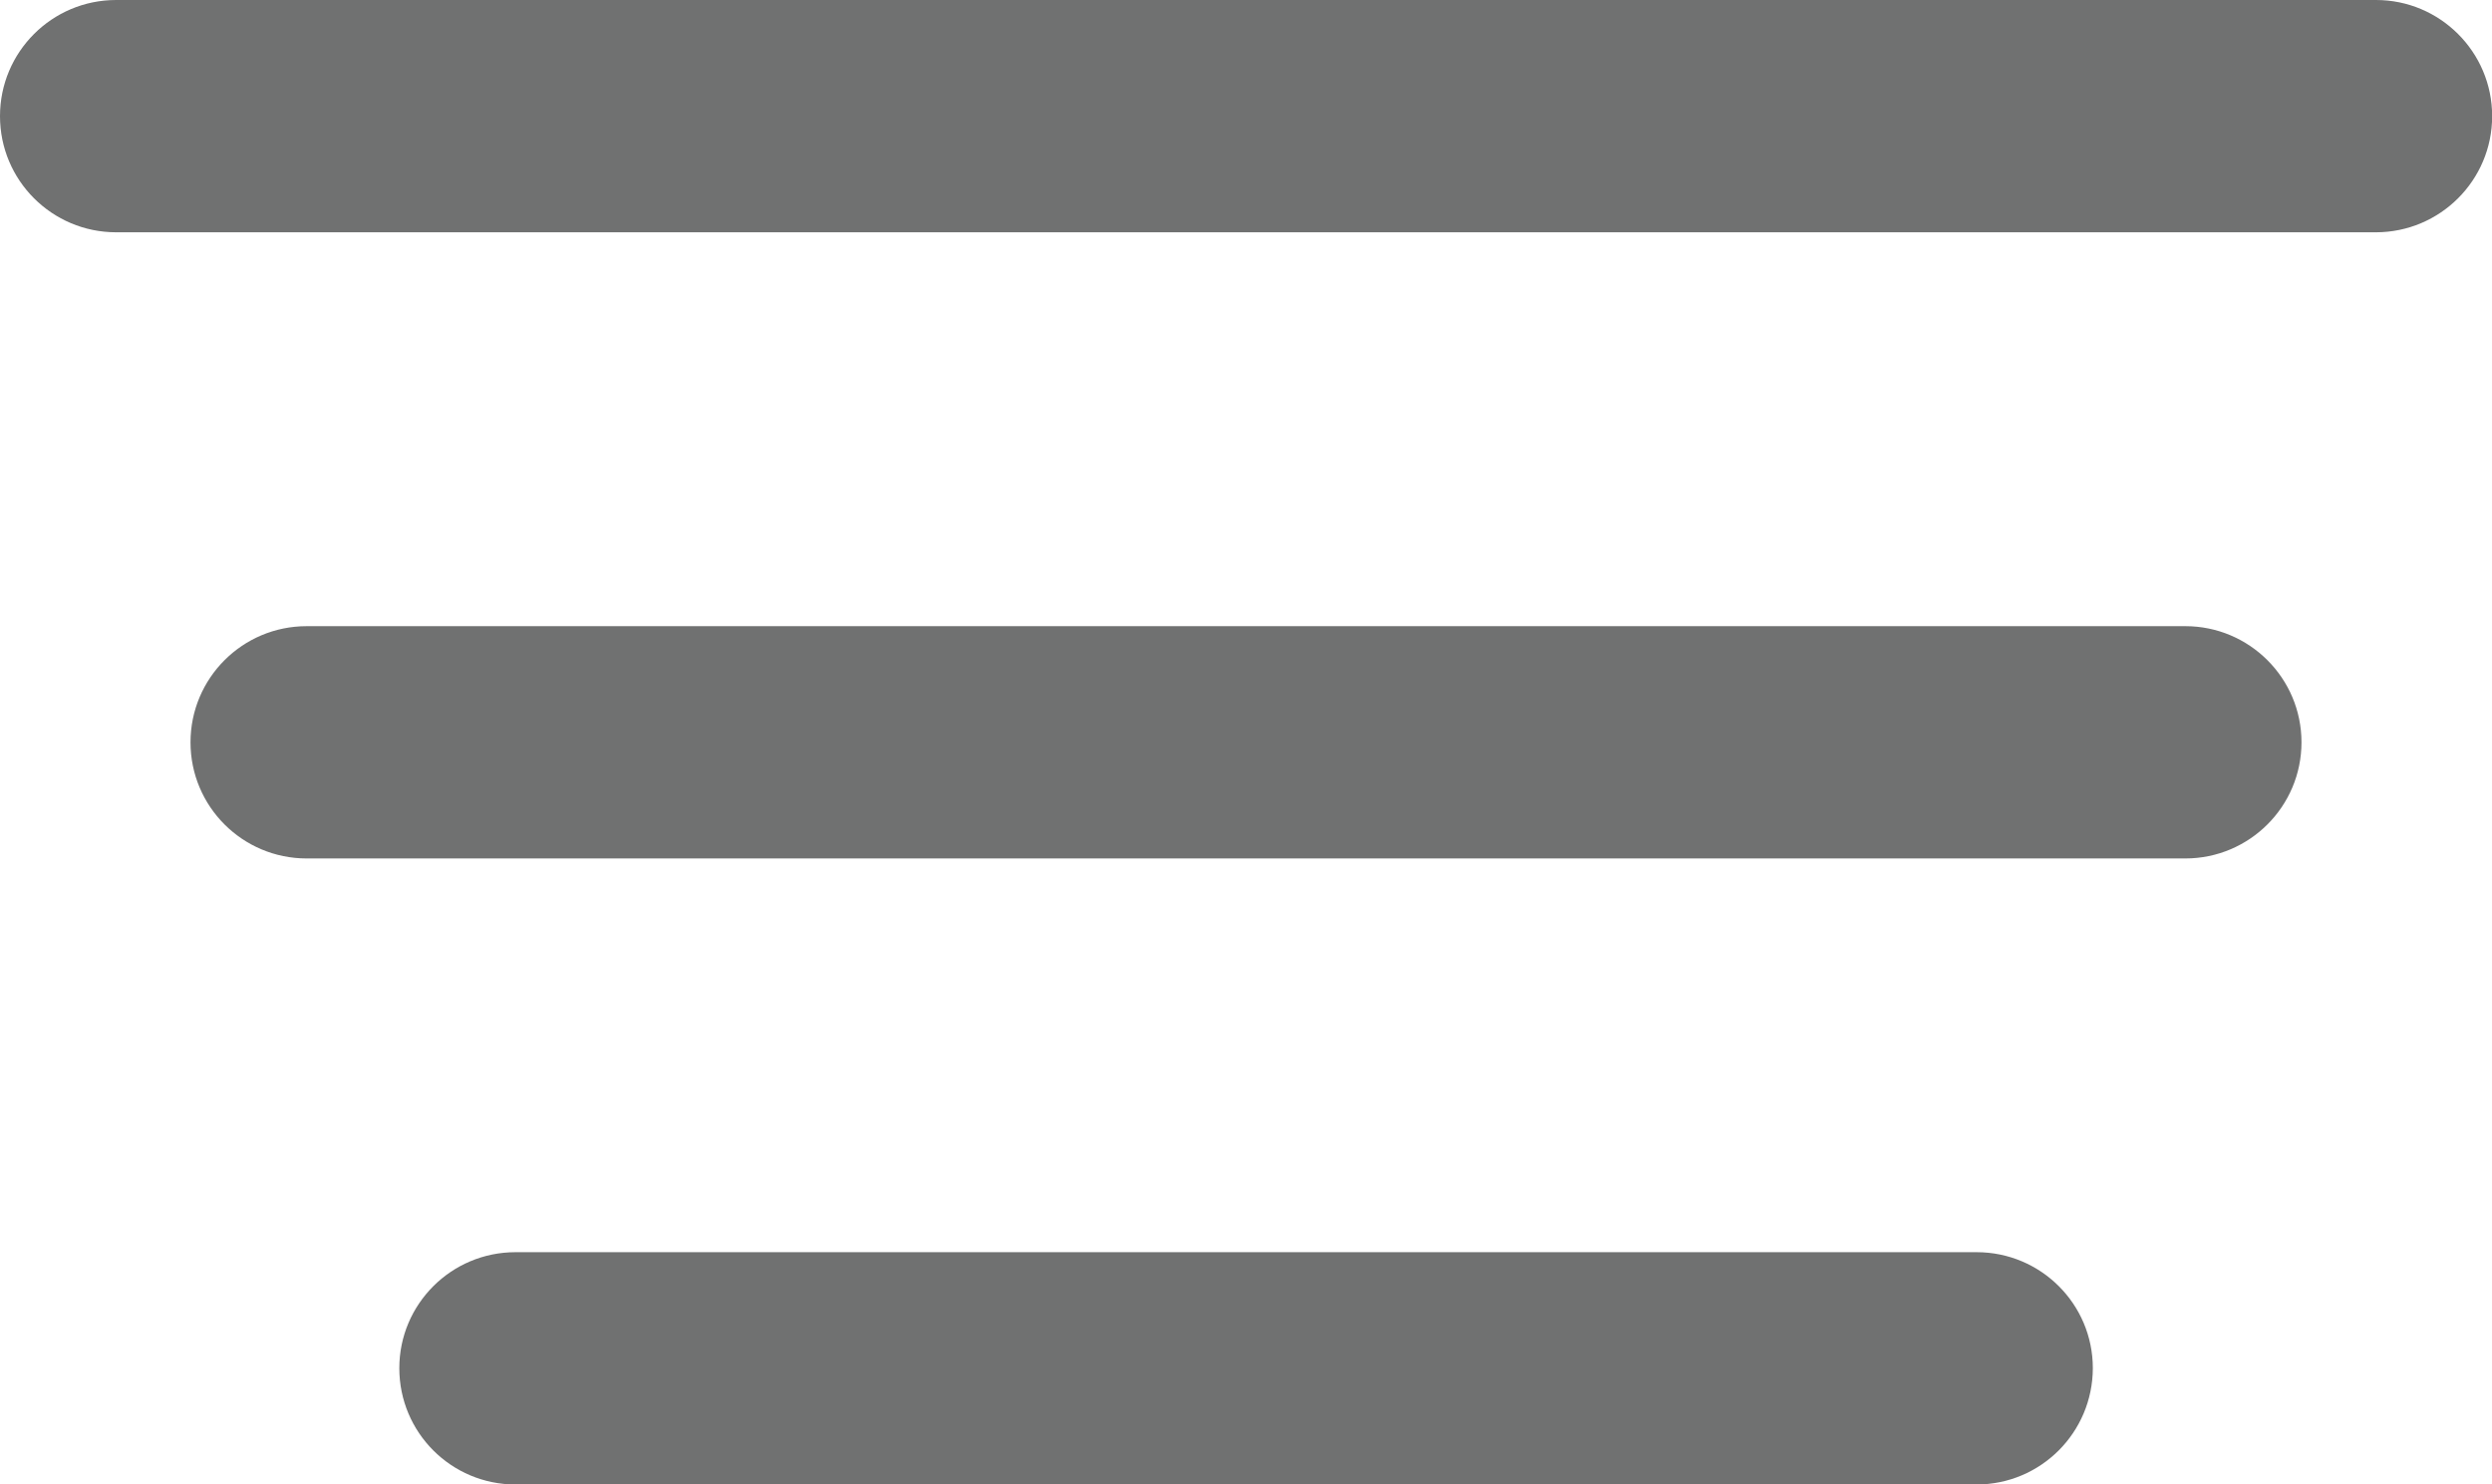 <?xml version="1.0" encoding="utf-8"?>
<!-- Generator: Adobe Illustrator 16.0.0, SVG Export Plug-In . SVG Version: 6.00 Build 0)  -->
<!DOCTYPE svg PUBLIC "-//W3C//DTD SVG 1.0//EN" "http://www.w3.org/TR/2001/REC-SVG-20010904/DTD/svg10.dtd">
<svg version="1.0" id="Layer_1" xmlns="http://www.w3.org/2000/svg" xmlns:xlink="http://www.w3.org/1999/xlink" x="0px" y="0px"
	 width="17.162px" height="10.225px" viewBox="0 0 17.162 10.225" enable-background="new 0 0 17.162 10.225" xml:space="preserve">
<g>
	<path fill="#707171" d="M16.362,1.6H0.8C0.358,1.6,0,1.242,0,0.8S0.358,0,0.8,0h15.563c0.441,0,0.8,0.358,0.8,0.8
		S16.804,1.6,16.362,1.6z"/>
	<path fill="#707171" d="M15.05,5.913H2.112c-0.442,0-0.8-0.358-0.8-0.8s0.358-0.8,0.8-0.8H15.05c0.441,0,0.8,0.358,0.8,0.8
		S15.491,5.913,15.05,5.913z"/>
	<path fill="#707171" d="M13.612,10.225H3.55c-0.442,0-0.8-0.358-0.8-0.801c0-0.441,0.358-0.799,0.8-0.799h10.063
		c0.441,0,0.8,0.357,0.8,0.799C14.412,9.867,14.054,10.225,13.612,10.225z"/>
</g>
</svg>
